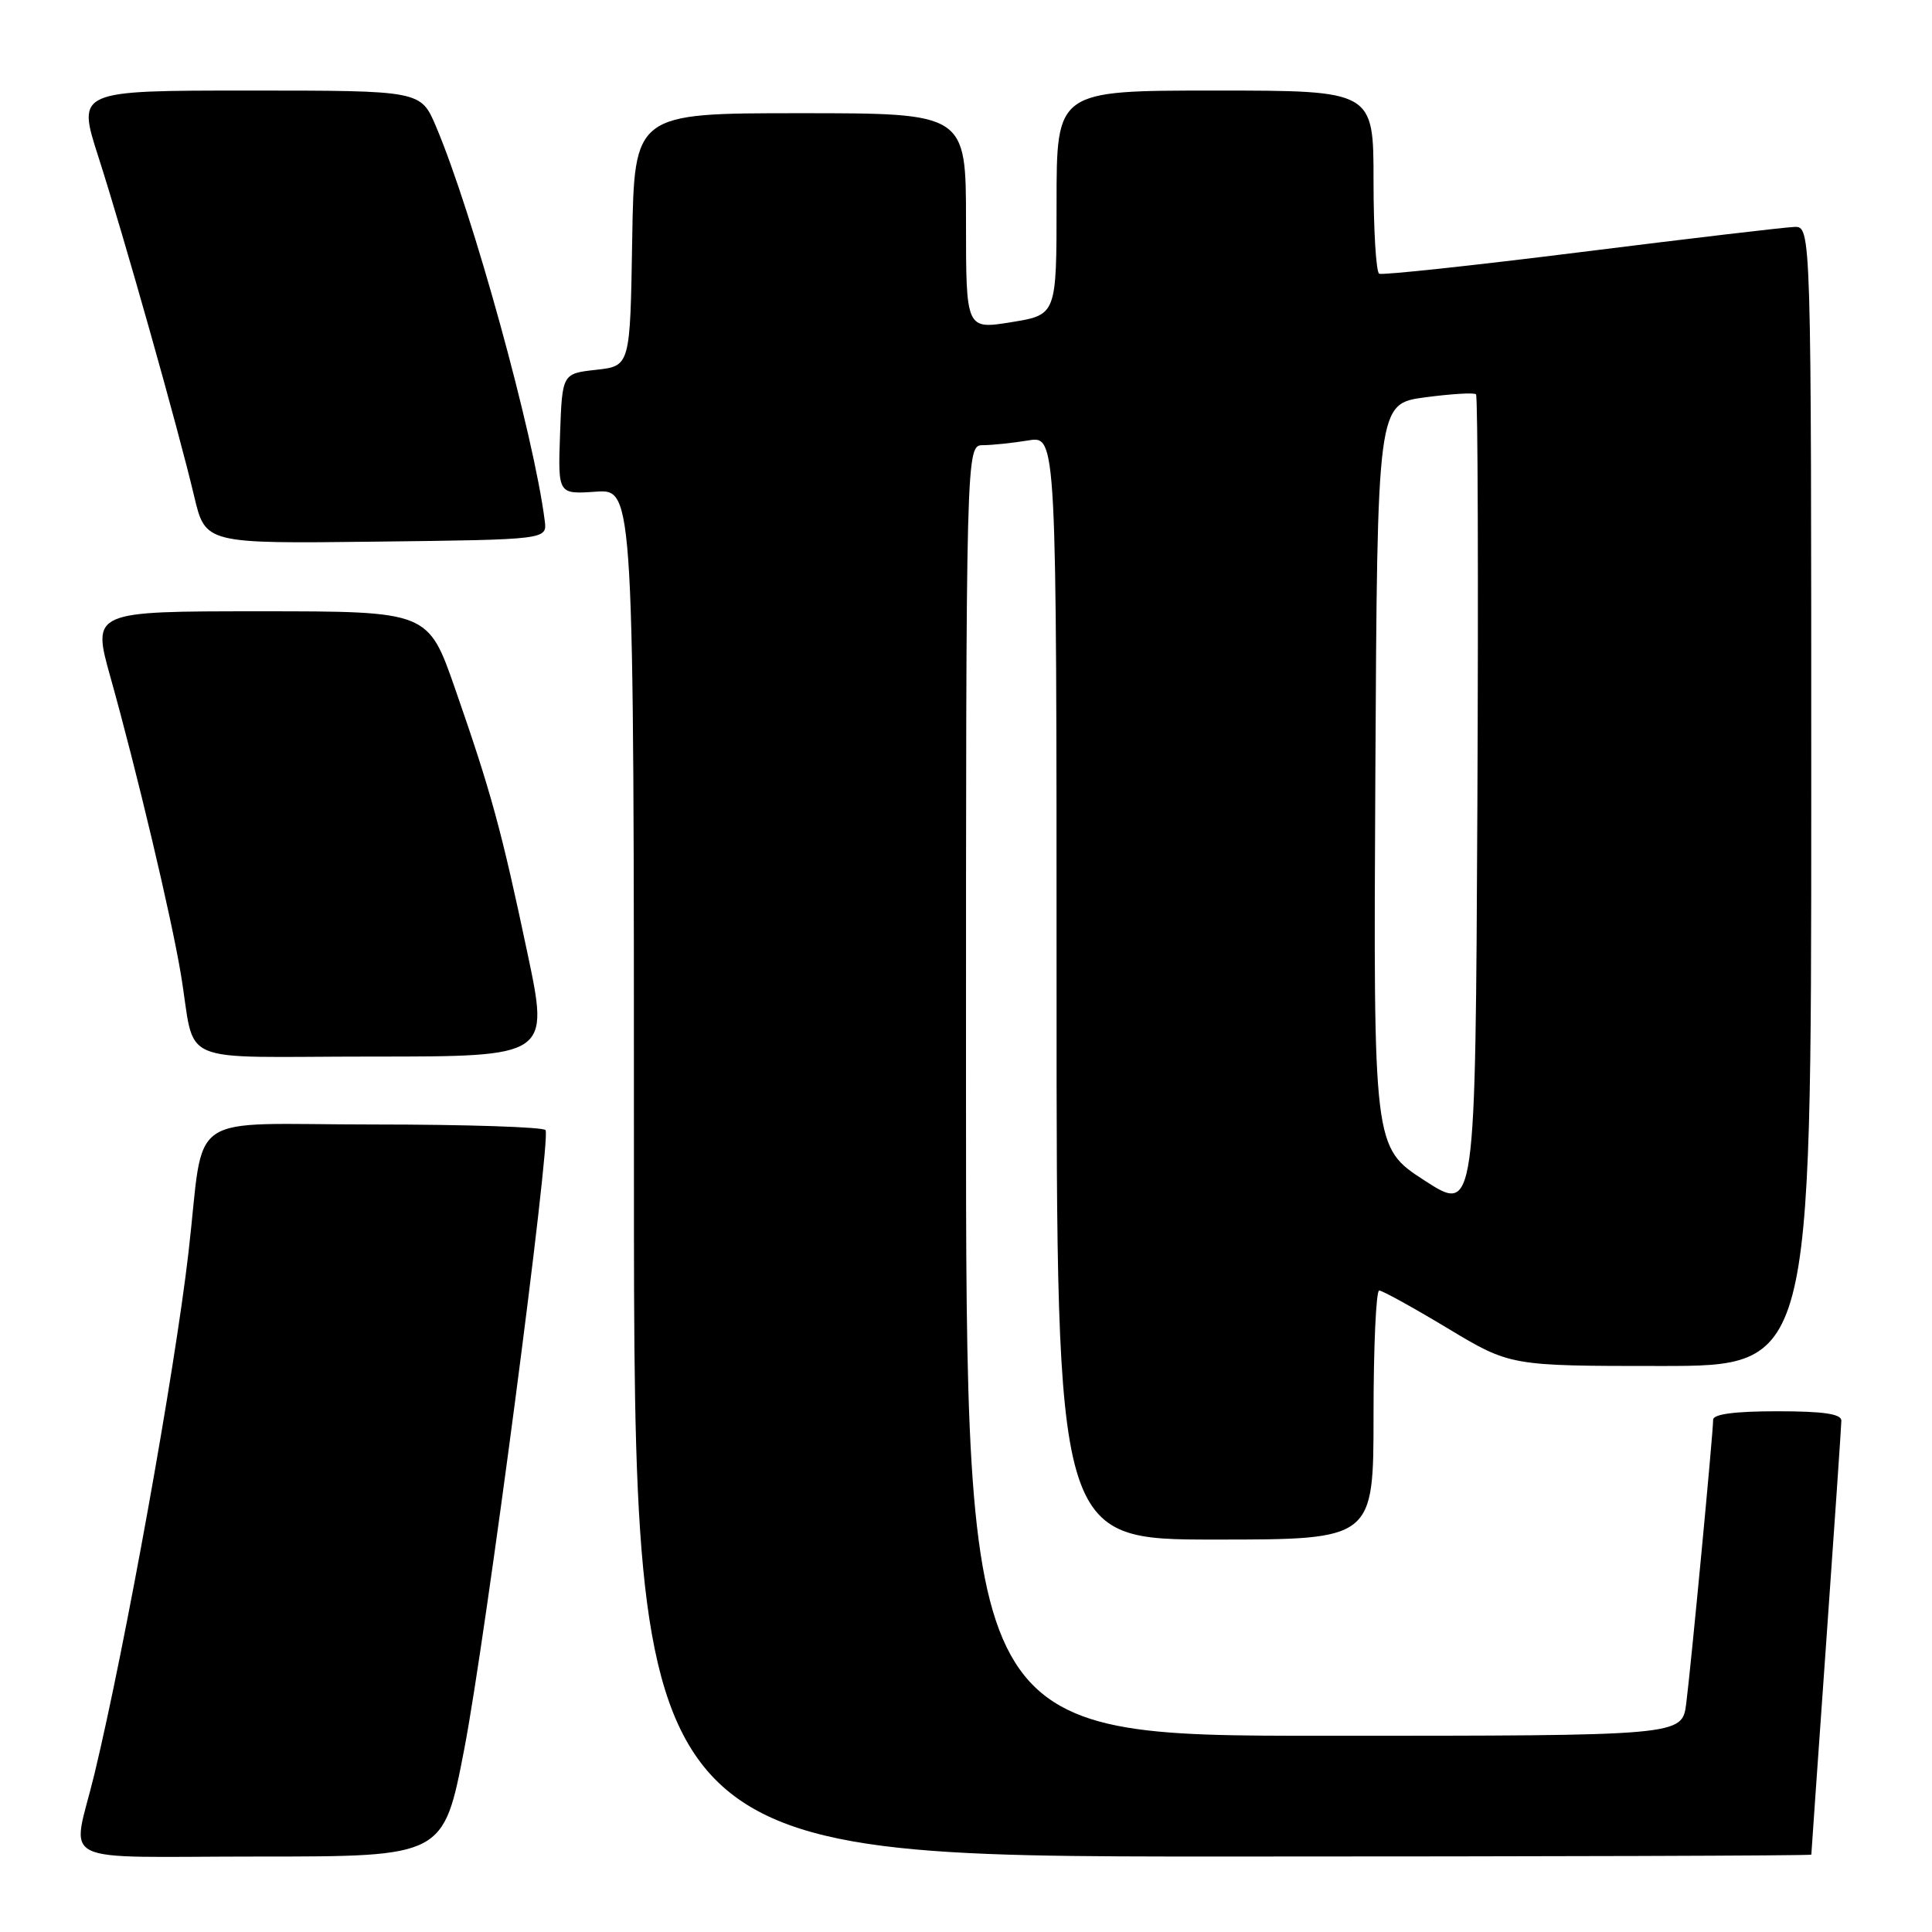 <?xml version="1.0" encoding="UTF-8" standalone="no"?>
<!DOCTYPE svg PUBLIC "-//W3C//DTD SVG 1.1//EN" "http://www.w3.org/Graphics/SVG/1.1/DTD/svg11.dtd" >
<svg xmlns="http://www.w3.org/2000/svg" xmlns:xlink="http://www.w3.org/1999/xlink" version="1.1" viewBox="0 0 256 256">
 <g >
 <path fill="currentColor"
d=" M 61.52 231.75 C 64.35 217.09 73.02 151.09 72.29 149.75 C 72.07 149.34 61.82 149.00 49.53 149.00 C 24.03 149.00 27.20 146.81 24.97 166.00 C 23.14 181.82 16.60 218.08 12.53 235.00 C 9.54 247.44 6.69 246.00 34.37 246.00 C 58.77 246.00 58.77 246.00 61.52 231.75 Z  M 240.01 245.75 C 240.01 245.61 240.90 232.90 241.99 217.50 C 243.08 202.10 243.98 188.94 243.99 188.25 C 244.00 187.35 241.64 187.00 235.50 187.00 C 229.88 187.00 227.00 187.38 227.00 188.12 C 227.00 189.86 224.05 220.96 223.43 225.75 C 222.88 230.00 222.88 230.00 175.44 230.00 C 128.00 230.00 128.00 230.00 128.00 144.50 C 128.00 59.00 128.00 59.00 130.25 58.99 C 131.49 58.98 134.19 58.70 136.25 58.36 C 140.00 57.74 140.00 57.74 140.00 130.87 C 140.00 204.00 140.00 204.00 161.00 204.00 C 182.00 204.00 182.00 204.00 182.00 187.50 C 182.00 178.43 182.34 171.00 182.75 171.00 C 183.16 171.00 187.24 173.25 191.81 176.00 C 200.12 181.00 200.12 181.00 220.06 181.00 C 240.00 181.00 240.00 181.00 240.00 105.50 C 240.00 30.00 240.00 30.00 237.75 30.07 C 236.51 30.11 223.80 31.61 209.50 33.40 C 195.20 35.19 183.16 36.48 182.75 36.27 C 182.34 36.05 182.00 30.51 182.00 23.94 C 182.00 12.00 182.00 12.00 161.00 12.00 C 140.00 12.00 140.00 12.00 140.00 26.86 C 140.00 41.72 140.00 41.72 134.00 42.69 C 128.00 43.66 128.00 43.66 128.00 29.33 C 128.00 15.00 128.00 15.00 106.02 15.00 C 84.05 15.00 84.05 15.00 83.77 31.75 C 83.50 48.50 83.50 48.50 79.00 49.00 C 74.50 49.50 74.50 49.50 74.21 57.50 C 73.93 65.50 73.93 65.50 78.96 65.15 C 84.00 64.81 84.00 64.81 84.00 155.40 C 84.00 246.00 84.00 246.00 162.00 246.00 C 204.90 246.00 240.00 245.89 240.01 245.75 Z  M 69.88 126.25 C 66.44 109.93 65.04 104.85 60.30 91.25 C 56.73 81.00 56.73 81.00 34.46 81.00 C 12.19 81.00 12.19 81.00 14.64 89.75 C 18.12 102.18 22.68 121.38 23.95 129.00 C 26.05 141.46 22.67 140.00 49.41 140.00 C 72.79 140.00 72.79 140.00 69.88 126.25 Z  M 72.18 69.00 C 70.75 57.67 62.60 28.12 57.77 16.75 C 55.75 12.00 55.75 12.00 32.98 12.00 C 10.21 12.00 10.21 12.00 13.03 20.76 C 16.36 31.11 23.63 56.86 25.73 65.77 C 27.22 72.04 27.22 72.04 49.86 71.77 C 72.50 71.50 72.50 71.50 72.18 69.00 Z  M 188.74 156.41 C 181.98 152.02 181.98 152.02 182.24 102.76 C 182.50 53.50 182.50 53.50 188.82 52.65 C 192.30 52.19 195.34 52.00 195.58 52.25 C 195.82 52.49 195.90 77.01 195.76 106.74 C 195.50 160.79 195.50 160.79 188.74 156.41 Z "/>
</g>
</svg>